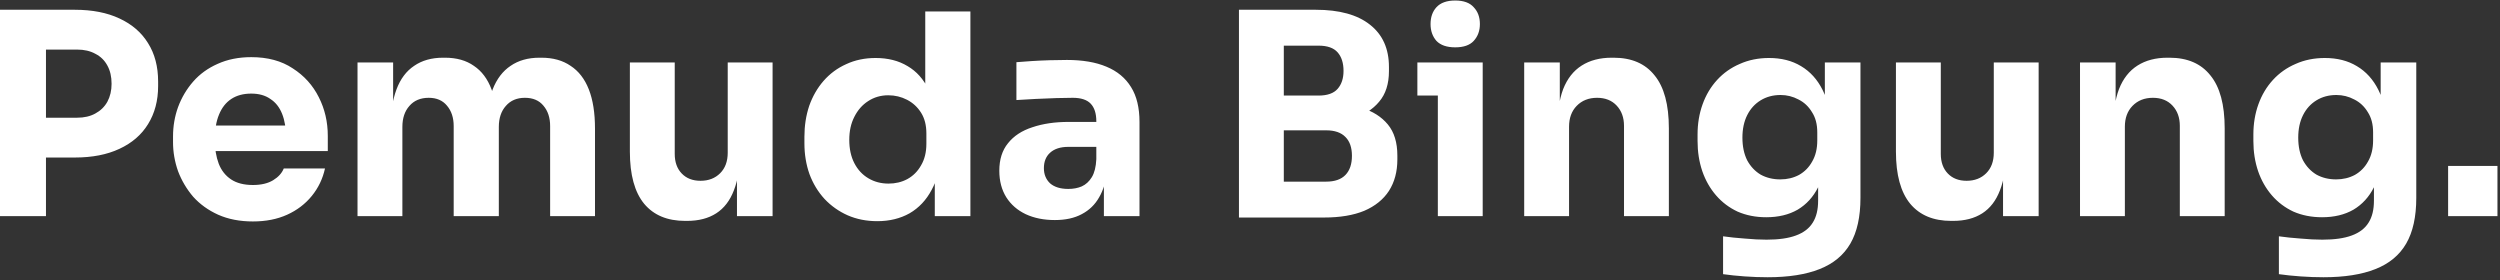<svg width="428" height="48" viewBox="0 0 428 48" fill="none" xmlns="http://www.w3.org/2000/svg">
<rect x="0" y="0" width="428" height="48" fill="#333333" stroke="none"/>
<path d="M6.91 26.968V20.152H13.198C14.415 20.152 15.454 19.912 16.319 19.432C17.215 18.952 17.902 18.28 18.383 17.416C18.863 16.52 19.102 15.496 19.102 14.344C19.102 13.128 18.863 12.088 18.383 11.224C17.902 10.328 17.215 9.656 16.319 9.208C15.454 8.728 14.415 8.488 13.198 8.488H6.91V1.672H12.815C15.79 1.672 18.334 2.168 20.447 3.16C22.59 4.152 24.223 5.56 25.343 7.384C26.494 9.208 27.07 11.4 27.07 13.96V14.728C27.07 17.224 26.494 19.4 25.343 21.256C24.223 23.08 22.59 24.488 20.447 25.48C18.334 26.472 15.79 26.968 12.815 26.968H6.91ZM-0.001 37V1.672H7.87V37H-0.001ZM43.302 37.912C41.062 37.912 39.078 37.528 37.35 36.76C35.654 35.992 34.23 34.968 33.078 33.688C31.958 32.376 31.094 30.92 30.486 29.32C29.91 27.688 29.622 26.024 29.622 24.328V23.368C29.622 21.608 29.91 19.928 30.486 18.328C31.094 16.696 31.958 15.24 33.078 13.96C34.198 12.68 35.59 11.672 37.254 10.936C38.95 10.168 40.87 9.784 43.014 9.784C45.83 9.784 48.198 10.424 50.118 11.704C52.07 12.952 53.558 14.6 54.582 16.648C55.606 18.664 56.118 20.872 56.118 23.272V25.864H32.838V21.496H51.462L48.966 23.512C48.966 21.944 48.742 20.6 48.294 19.48C47.846 18.36 47.174 17.512 46.278 16.936C45.414 16.328 44.326 16.024 43.014 16.024C41.67 16.024 40.534 16.328 39.606 16.936C38.678 17.544 37.974 18.44 37.494 19.624C37.014 20.776 36.774 22.2 36.774 23.896C36.774 25.464 36.998 26.84 37.446 28.024C37.894 29.176 38.598 30.072 39.558 30.712C40.518 31.352 41.766 31.672 43.302 31.672C44.71 31.672 45.862 31.4 46.758 30.856C47.654 30.312 48.262 29.64 48.582 28.84H55.638C55.254 30.6 54.502 32.168 53.382 33.544C52.262 34.92 50.854 35.992 49.158 36.76C47.462 37.528 45.51 37.912 43.302 37.912ZM61.207 37V10.696H67.303V22.024H66.871C66.871 19.336 67.207 17.096 67.879 15.304C68.551 13.512 69.559 12.168 70.903 11.272C72.247 10.344 73.895 9.88 75.847 9.88H76.183C78.167 9.88 79.815 10.344 81.127 11.272C82.471 12.168 83.479 13.512 84.151 15.304C84.855 17.096 85.207 19.336 85.207 22.024H83.335C83.335 19.336 83.671 17.096 84.343 15.304C85.047 13.512 86.071 12.168 87.415 11.272C88.759 10.344 90.407 9.88 92.359 9.88H92.695C94.679 9.88 96.343 10.344 97.687 11.272C99.063 12.168 100.103 13.512 100.807 15.304C101.511 17.096 101.863 19.336 101.863 22.024V37H94.183V21.592C94.183 20.152 93.799 18.984 93.031 18.088C92.295 17.192 91.239 16.744 89.863 16.744C88.487 16.744 87.399 17.208 86.599 18.136C85.799 19.032 85.399 20.232 85.399 21.736V37H77.671V21.592C77.671 20.152 77.287 18.984 76.519 18.088C75.783 17.192 74.743 16.744 73.399 16.744C71.991 16.744 70.887 17.208 70.087 18.136C69.287 19.032 68.887 20.232 68.887 21.736V37H61.207ZM117.29 37.816C114.25 37.816 111.914 36.84 110.282 34.888C108.65 32.904 107.834 29.928 107.834 25.96V10.696H115.514V26.344C115.514 27.752 115.914 28.872 116.714 29.704C117.514 30.536 118.586 30.952 119.93 30.952C121.306 30.952 122.426 30.52 123.29 29.656C124.154 28.792 124.586 27.624 124.586 26.152V10.696H132.266V37H126.17V25.912H126.698C126.698 28.568 126.346 30.792 125.642 32.584C124.97 34.344 123.962 35.656 122.618 36.52C121.274 37.384 119.61 37.816 117.626 37.816H117.29ZM150.196 37.864C148.34 37.864 146.644 37.528 145.108 36.856C143.604 36.184 142.292 35.256 141.172 34.072C140.052 32.856 139.188 31.432 138.58 29.8C138.004 28.168 137.716 26.408 137.716 24.52V23.416C137.716 21.528 137.988 19.768 138.532 18.136C139.108 16.504 139.924 15.08 140.98 13.864C142.068 12.616 143.364 11.656 144.868 10.984C146.372 10.28 148.052 9.928 149.908 9.928C152.02 9.928 153.844 10.392 155.38 11.32C156.916 12.216 158.116 13.56 158.98 15.352C159.844 17.112 160.324 19.288 160.42 21.88L158.404 20.008V1.96H166.132V37H160.036V26.104H161.092C160.996 28.6 160.468 30.728 159.508 32.488C158.58 34.248 157.316 35.592 155.716 36.52C154.116 37.416 152.276 37.864 150.196 37.864ZM152.116 31.432C153.3 31.432 154.372 31.176 155.332 30.664C156.324 30.12 157.108 29.336 157.684 28.312C158.292 27.288 158.596 26.056 158.596 24.616V22.84C158.596 21.432 158.292 20.248 157.684 19.288C157.076 18.328 156.276 17.592 155.284 17.08C154.292 16.568 153.22 16.312 152.068 16.312C150.788 16.312 149.636 16.648 148.612 17.32C147.62 17.96 146.836 18.856 146.26 20.008C145.684 21.128 145.396 22.44 145.396 23.944C145.396 25.48 145.684 26.808 146.26 27.928C146.836 29.048 147.636 29.912 148.66 30.52C149.684 31.128 150.836 31.432 152.116 31.432ZM188.986 37V29.224H187.69V20.776C187.69 19.432 187.37 18.424 186.73 17.752C186.09 17.08 185.066 16.744 183.658 16.744C182.954 16.744 182.026 16.76 180.874 16.792C179.722 16.824 178.538 16.872 177.322 16.936C176.106 17 175.002 17.064 174.01 17.128V10.648C174.746 10.584 175.61 10.52 176.602 10.456C177.594 10.392 178.618 10.344 179.674 10.312C180.73 10.28 181.722 10.264 182.65 10.264C185.338 10.264 187.594 10.648 189.418 11.416C191.274 12.184 192.682 13.352 193.642 14.92C194.602 16.456 195.082 18.44 195.082 20.872V37H188.986ZM180.586 37.672C178.698 37.672 177.034 37.336 175.594 36.664C174.186 35.992 173.082 35.032 172.282 33.784C171.482 32.504 171.082 30.984 171.082 29.224C171.082 27.304 171.578 25.736 172.57 24.52C173.562 23.272 174.954 22.36 176.746 21.784C178.538 21.176 180.602 20.872 182.938 20.872H188.554V25.144H182.89C181.546 25.144 180.506 25.48 179.77 26.152C179.066 26.792 178.714 27.672 178.714 28.792C178.714 29.848 179.066 30.712 179.77 31.384C180.506 32.024 181.546 32.344 182.89 32.344C183.754 32.344 184.522 32.2 185.194 31.912C185.898 31.592 186.474 31.064 186.922 30.328C187.37 29.592 187.626 28.568 187.69 27.256L189.514 29.176C189.354 31 188.906 32.536 188.17 33.784C187.466 35.032 186.474 35.992 185.194 36.664C183.946 37.336 182.41 37.672 180.586 37.672ZM218.828 37.24V31.096H227.036C228.508 31.096 229.612 30.712 230.348 29.944C231.084 29.176 231.452 28.088 231.452 26.68C231.452 25.272 231.084 24.2 230.348 23.464C229.612 22.696 228.508 22.312 227.036 22.312H218.828V17.56H226.652C229.084 17.56 231.244 17.864 233.132 18.472C235.02 19.048 236.508 19.992 237.596 21.304C238.684 22.616 239.228 24.392 239.228 26.632V27.304C239.228 29.384 238.748 31.176 237.788 32.68C236.828 34.152 235.42 35.288 233.564 36.088C231.708 36.856 229.404 37.24 226.652 37.24H218.828ZM212.108 37.24V1.672H219.788V37.24H212.108ZM218.828 21.064V16.36H225.74C227.244 16.36 228.332 15.976 229.004 15.208C229.676 14.44 230.012 13.416 230.012 12.136C230.012 10.792 229.676 9.736 229.004 8.968C228.332 8.2 227.244 7.816 225.74 7.816H218.828V1.672H225.26C229.292 1.672 232.38 2.52 234.524 4.216C236.7 5.912 237.788 8.328 237.788 11.464V12.184C237.788 14.36 237.228 16.104 236.108 17.416C235.02 18.728 233.532 19.672 231.644 20.248C229.788 20.792 227.66 21.064 225.26 21.064H218.828ZM246.158 37V10.696H253.838V37H246.158ZM242.654 16.36V10.696H253.838V16.36H242.654ZM249.134 8.104C247.694 8.104 246.622 7.736 245.918 7C245.246 6.232 244.91 5.272 244.91 4.12C244.91 2.936 245.246 1.976 245.918 1.24C246.622 0.472 247.694 0.088 249.134 0.088C250.574 0.088 251.63 0.472 252.302 1.24C253.006 1.976 253.358 2.936 253.358 4.12C253.358 5.272 253.006 6.232 252.302 7C251.63 7.736 250.574 8.104 249.134 8.104ZM260.942 37V10.696H267.038V21.976H266.606C266.606 19.288 266.942 17.048 267.614 15.256C268.318 13.464 269.374 12.12 270.782 11.224C272.19 10.328 273.902 9.88 275.918 9.88H276.254C279.326 9.88 281.662 10.888 283.262 12.904C284.894 14.888 285.71 17.912 285.71 21.976V37H278.03V21.544C278.03 20.136 277.614 18.984 276.782 18.088C275.95 17.192 274.83 16.744 273.422 16.744C271.982 16.744 270.814 17.208 269.918 18.136C269.054 19.032 268.622 20.216 268.622 21.688V37H260.942ZM302.622 47.464C301.342 47.464 300.03 47.416 298.686 47.32C297.342 47.224 296.11 47.096 294.99 46.936V40.456C296.11 40.616 297.342 40.744 298.686 40.84C300.062 40.968 301.31 41.032 302.43 41.032C304.51 41.032 306.19 40.792 307.47 40.312C308.782 39.832 309.742 39.096 310.35 38.104C310.958 37.144 311.262 35.896 311.262 34.36V29.128L312.654 26.056C312.59 28.392 312.126 30.392 311.262 32.056C310.43 33.72 309.262 35 307.758 35.896C306.254 36.76 304.462 37.192 302.382 37.192C300.59 37.192 298.958 36.872 297.486 36.232C296.046 35.56 294.814 34.632 293.79 33.448C292.766 32.264 291.982 30.888 291.438 29.32C290.894 27.72 290.622 25.992 290.622 24.136V23.032C290.622 21.176 290.91 19.448 291.486 17.848C292.062 16.248 292.894 14.856 293.982 13.672C295.07 12.488 296.366 11.576 297.87 10.936C299.374 10.264 301.038 9.928 302.862 9.928C304.974 9.928 306.798 10.392 308.334 11.32C309.902 12.248 311.134 13.608 312.03 15.4C312.926 17.192 313.406 19.352 313.47 21.88L312.414 22.168V10.696H318.51V33.88C318.51 37.112 317.934 39.72 316.782 41.704C315.63 43.688 313.87 45.144 311.502 46.072C309.166 47 306.206 47.464 302.622 47.464ZM304.782 30.712C305.966 30.712 307.038 30.456 307.998 29.944C308.958 29.4 309.71 28.632 310.254 27.64C310.83 26.648 311.118 25.448 311.118 24.04V22.648C311.118 21.272 310.814 20.12 310.206 19.192C309.63 18.232 308.862 17.512 307.902 17.032C306.942 16.52 305.918 16.264 304.83 16.264C303.55 16.264 302.414 16.568 301.422 17.176C300.43 17.784 299.662 18.632 299.118 19.72C298.574 20.808 298.302 22.088 298.302 23.56C298.302 25.064 298.574 26.36 299.118 27.448C299.694 28.504 300.462 29.32 301.422 29.896C302.414 30.44 303.534 30.712 304.782 30.712ZM334.04 37.816C331 37.816 328.664 36.84 327.032 34.888C325.4 32.904 324.584 29.928 324.584 25.96V10.696H332.264V26.344C332.264 27.752 332.664 28.872 333.464 29.704C334.264 30.536 335.336 30.952 336.68 30.952C338.056 30.952 339.176 30.52 340.04 29.656C340.904 28.792 341.336 27.624 341.336 26.152V10.696H349.016V37H342.92V25.912H343.448C343.448 28.568 343.096 30.792 342.392 32.584C341.72 34.344 340.712 35.656 339.368 36.52C338.024 37.384 336.36 37.816 334.376 37.816H334.04ZM356.098 37V10.696H362.194V21.976H361.762C361.762 19.288 362.098 17.048 362.77 15.256C363.474 13.464 364.53 12.12 365.938 11.224C367.346 10.328 369.058 9.88 371.074 9.88H371.41C374.482 9.88 376.818 10.888 378.418 12.904C380.05 14.888 380.866 17.912 380.866 21.976V37H373.186V21.544C373.186 20.136 372.77 18.984 371.938 18.088C371.106 17.192 369.986 16.744 368.578 16.744C367.138 16.744 365.97 17.208 365.074 18.136C364.21 19.032 363.778 20.216 363.778 21.688V37H356.098ZM397.778 47.464C396.498 47.464 395.186 47.416 393.842 47.32C392.498 47.224 391.266 47.096 390.146 46.936V40.456C391.266 40.616 392.498 40.744 393.842 40.84C395.218 40.968 396.466 41.032 397.586 41.032C399.666 41.032 401.346 40.792 402.626 40.312C403.938 39.832 404.898 39.096 405.506 38.104C406.114 37.144 406.418 35.896 406.418 34.36V29.128L407.81 26.056C407.746 28.392 407.282 30.392 406.418 32.056C405.586 33.72 404.418 35 402.914 35.896C401.41 36.76 399.618 37.192 397.538 37.192C395.746 37.192 394.114 36.872 392.642 36.232C391.202 35.56 389.97 34.632 388.946 33.448C387.922 32.264 387.138 30.888 386.594 29.32C386.05 27.72 385.778 25.992 385.778 24.136V23.032C385.778 21.176 386.066 19.448 386.642 17.848C387.218 16.248 388.05 14.856 389.138 13.672C390.226 12.488 391.522 11.576 393.026 10.936C394.53 10.264 396.194 9.928 398.018 9.928C400.13 9.928 401.954 10.392 403.49 11.32C405.058 12.248 406.29 13.608 407.186 15.4C408.082 17.192 408.562 19.352 408.626 21.88L407.57 22.168V10.696H413.666V33.88C413.666 37.112 413.09 39.72 411.938 41.704C410.786 43.688 409.026 45.144 406.658 46.072C404.322 47 401.362 47.464 397.778 47.464ZM399.938 30.712C401.122 30.712 402.194 30.456 403.154 29.944C404.114 29.4 404.866 28.632 405.41 27.64C405.986 26.648 406.274 25.448 406.274 24.04V22.648C406.274 21.272 405.97 20.12 405.362 19.192C404.786 18.232 404.018 17.512 403.058 17.032C402.098 16.52 401.074 16.264 399.986 16.264C398.706 16.264 397.57 16.568 396.578 17.176C395.586 17.784 394.818 18.632 394.274 19.72C393.73 20.808 393.458 22.088 393.458 23.56C393.458 25.064 393.73 26.36 394.274 27.448C394.85 28.504 395.618 29.32 396.578 29.896C397.57 30.44 398.69 30.712 399.938 30.712ZM419.117 37V28.408H427.565V37H419.117Z" fill="white"/>
</svg>
